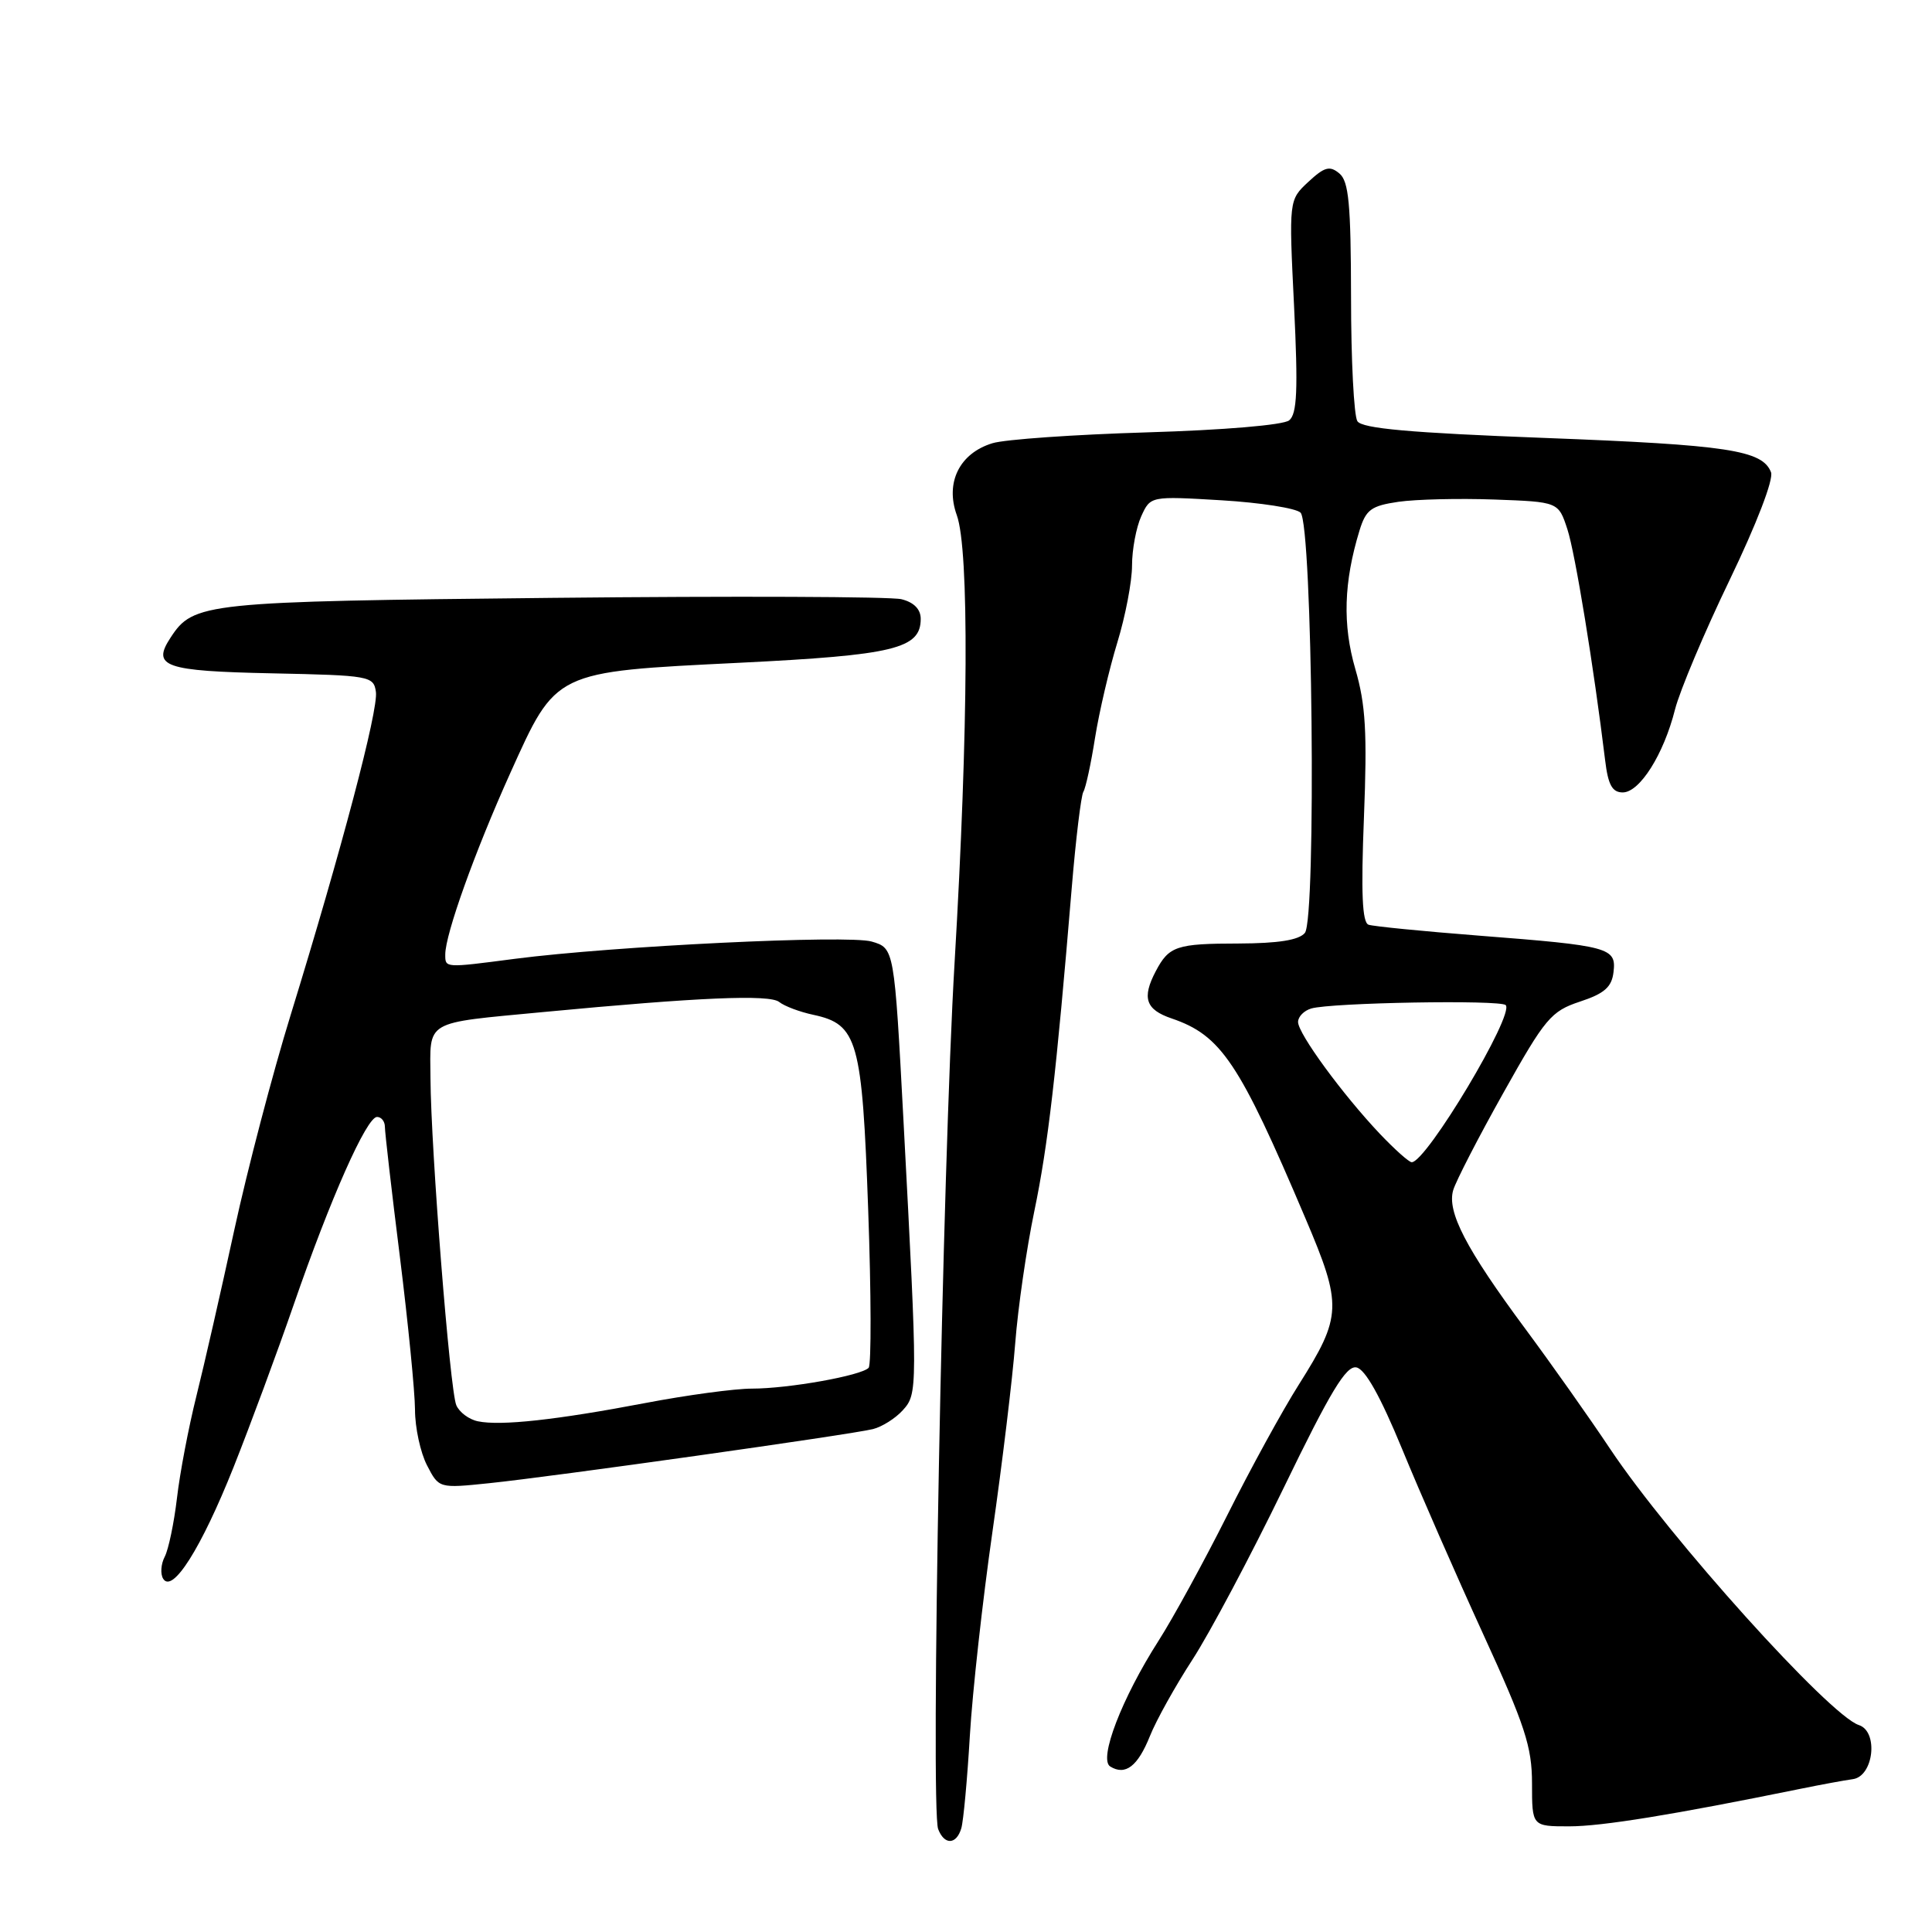 <?xml version="1.0" encoding="UTF-8" standalone="no"?>
<!DOCTYPE svg PUBLIC "-//W3C//DTD SVG 1.1//EN" "http://www.w3.org/Graphics/SVG/1.1/DTD/svg11.dtd" >
<svg xmlns="http://www.w3.org/2000/svg" xmlns:xlink="http://www.w3.org/1999/xlink" version="1.1" viewBox="0 0 256 256">
 <g >
 <path fill="currentColor"
d=" M 127.38 242.25 C 127.66 241.29 128.17 235.78 128.51 230.00 C 128.85 224.22 130.20 212.07 131.50 203.00 C 132.80 193.93 134.16 182.68 134.52 178.00 C 134.88 173.32 136.02 165.45 137.05 160.50 C 138.87 151.76 139.97 142.21 142.01 117.66 C 142.55 111.15 143.25 105.41 143.55 104.92 C 143.86 104.42 144.56 101.20 145.10 97.76 C 145.65 94.32 146.98 88.64 148.05 85.14 C 149.12 81.65 150.00 77.06 150.00 74.94 C 150.00 72.83 150.55 69.89 151.22 68.41 C 152.44 65.73 152.44 65.73 161.85 66.29 C 167.02 66.60 171.74 67.34 172.33 67.93 C 173.91 69.51 174.44 121.77 172.90 123.62 C 172.11 124.57 169.38 125.00 164.13 125.02 C 155.89 125.03 154.90 125.36 153.15 128.68 C 151.28 132.23 151.80 133.78 155.25 134.95 C 161.81 137.19 164.20 140.76 172.97 161.42 C 177.89 172.98 177.83 174.39 172.10 183.47 C 169.95 186.86 165.68 194.65 162.61 200.79 C 159.53 206.92 155.44 214.40 153.52 217.40 C 148.65 225.01 145.54 233.10 147.11 234.07 C 149.12 235.31 150.76 234.05 152.37 230.04 C 153.20 227.95 155.75 223.38 158.03 219.87 C 160.30 216.37 165.73 206.15 170.08 197.18 C 176.28 184.38 178.37 180.92 179.73 181.19 C 180.89 181.41 182.91 185.02 185.77 191.96 C 188.13 197.71 192.97 208.76 196.53 216.53 C 202.07 228.62 203.00 231.46 203.00 236.32 C 203.00 242.00 203.00 242.00 207.93 242.00 C 212.26 242.00 221.73 240.46 238.50 237.04 C 241.25 236.48 244.40 235.90 245.50 235.75 C 248.27 235.38 248.94 229.44 246.31 228.58 C 242.42 227.32 221.19 203.74 213.36 192.00 C 210.61 187.87 205.54 180.70 202.10 176.06 C 194.25 165.47 191.70 160.56 192.56 157.69 C 192.92 156.49 195.91 150.68 199.21 144.80 C 204.74 134.92 205.52 133.99 209.35 132.72 C 212.60 131.65 213.57 130.79 213.80 128.80 C 214.19 125.57 213.29 125.32 196.00 123.98 C 188.57 123.40 181.98 122.75 181.34 122.53 C 180.50 122.24 180.33 118.32 180.73 108.30 C 181.17 97.08 180.96 93.37 179.59 88.66 C 177.88 82.77 178.05 77.14 180.14 70.30 C 180.99 67.53 181.68 67.02 185.31 66.49 C 187.61 66.16 193.32 66.02 198.00 66.19 C 206.50 66.50 206.50 66.50 207.69 70.14 C 208.73 73.34 211.17 88.29 212.69 100.75 C 213.08 104.00 213.63 105.00 215.02 105.00 C 217.27 105.00 220.45 99.96 221.95 94.00 C 222.58 91.53 225.83 83.80 229.19 76.84 C 232.76 69.42 235.03 63.52 234.67 62.58 C 233.54 59.65 228.94 58.95 204.70 58.03 C 186.81 57.35 180.48 56.78 179.86 55.81 C 179.40 55.09 179.02 47.69 179.02 39.37 C 179.00 27.03 178.72 24.01 177.47 22.98 C 176.20 21.92 175.50 22.11 173.36 24.10 C 170.78 26.50 170.78 26.50 171.47 40.57 C 172.01 51.68 171.87 54.86 170.82 55.70 C 170.06 56.32 162.12 56.99 152.00 57.29 C 142.38 57.58 133.15 58.22 131.50 58.73 C 127.14 60.06 125.22 63.94 126.78 68.26 C 128.44 72.85 128.32 96.50 126.49 127.50 C 124.89 154.44 123.28 239.67 124.31 242.36 C 125.13 244.51 126.73 244.45 127.38 242.25 Z  M 30.94 194.43 C 33.17 188.82 36.76 179.12 38.92 172.87 C 43.77 158.83 48.58 148.00 49.96 148.00 C 50.53 148.00 51.00 148.59 51.00 149.31 C 51.00 150.03 51.89 157.79 52.99 166.56 C 54.08 175.33 54.98 184.43 54.99 186.80 C 54.99 189.16 55.71 192.48 56.58 194.16 C 58.16 197.22 58.16 197.22 64.83 196.53 C 73.11 195.68 112.71 190.10 115.68 189.36 C 116.87 189.06 118.64 187.95 119.61 186.88 C 121.61 184.67 121.61 184.26 119.72 148.57 C 118.50 125.64 118.50 125.64 115.50 124.76 C 112.37 123.85 81.34 125.35 68.21 127.05 C 58.87 128.27 59.00 128.27 59.00 126.47 C 59.00 123.79 62.93 112.83 67.59 102.49 C 73.75 88.84 73.32 89.04 98.00 87.82 C 118.48 86.81 122.00 85.96 122.00 82.00 C 122.00 80.73 121.10 79.81 119.45 79.40 C 118.05 79.05 97.24 78.97 73.20 79.22 C 26.98 79.70 25.64 79.84 22.60 84.49 C 20.08 88.33 21.76 88.92 36.04 89.22 C 49.01 89.49 49.51 89.58 49.81 91.68 C 50.15 94.07 45.27 112.55 38.51 134.50 C 36.13 142.20 32.77 155.03 31.04 163.00 C 29.31 170.97 27.05 180.88 26.02 185.00 C 24.99 189.12 23.83 195.20 23.45 198.50 C 23.06 201.80 22.33 205.30 21.83 206.27 C 21.32 207.24 21.23 208.56 21.62 209.19 C 22.85 211.19 26.66 205.16 30.94 194.43 Z  M 182.85 150.25 C 177.90 145.02 172.00 136.96 172.00 135.42 C 172.00 134.71 172.79 133.91 173.75 133.63 C 176.41 132.85 198.80 132.46 199.51 133.18 C 200.73 134.39 189.00 154.00 187.06 154.00 C 186.70 154.00 184.81 152.31 182.85 150.25 Z  M 63.33 188.33 C 62.14 188.09 60.85 187.12 60.46 186.19 C 59.61 184.18 57.10 152.34 57.04 142.86 C 56.99 135.07 56.04 135.62 72.00 134.10 C 92.56 132.15 101.98 131.74 103.25 132.77 C 103.94 133.32 105.98 134.09 107.78 134.47 C 113.65 135.73 114.24 137.85 115.04 160.32 C 115.44 171.42 115.46 180.83 115.10 181.24 C 114.15 182.27 104.51 184.00 99.61 184.00 C 97.35 184.00 91.00 184.86 85.50 185.91 C 73.74 188.15 66.34 188.96 63.33 188.33 Z "/>
</g>
</svg>